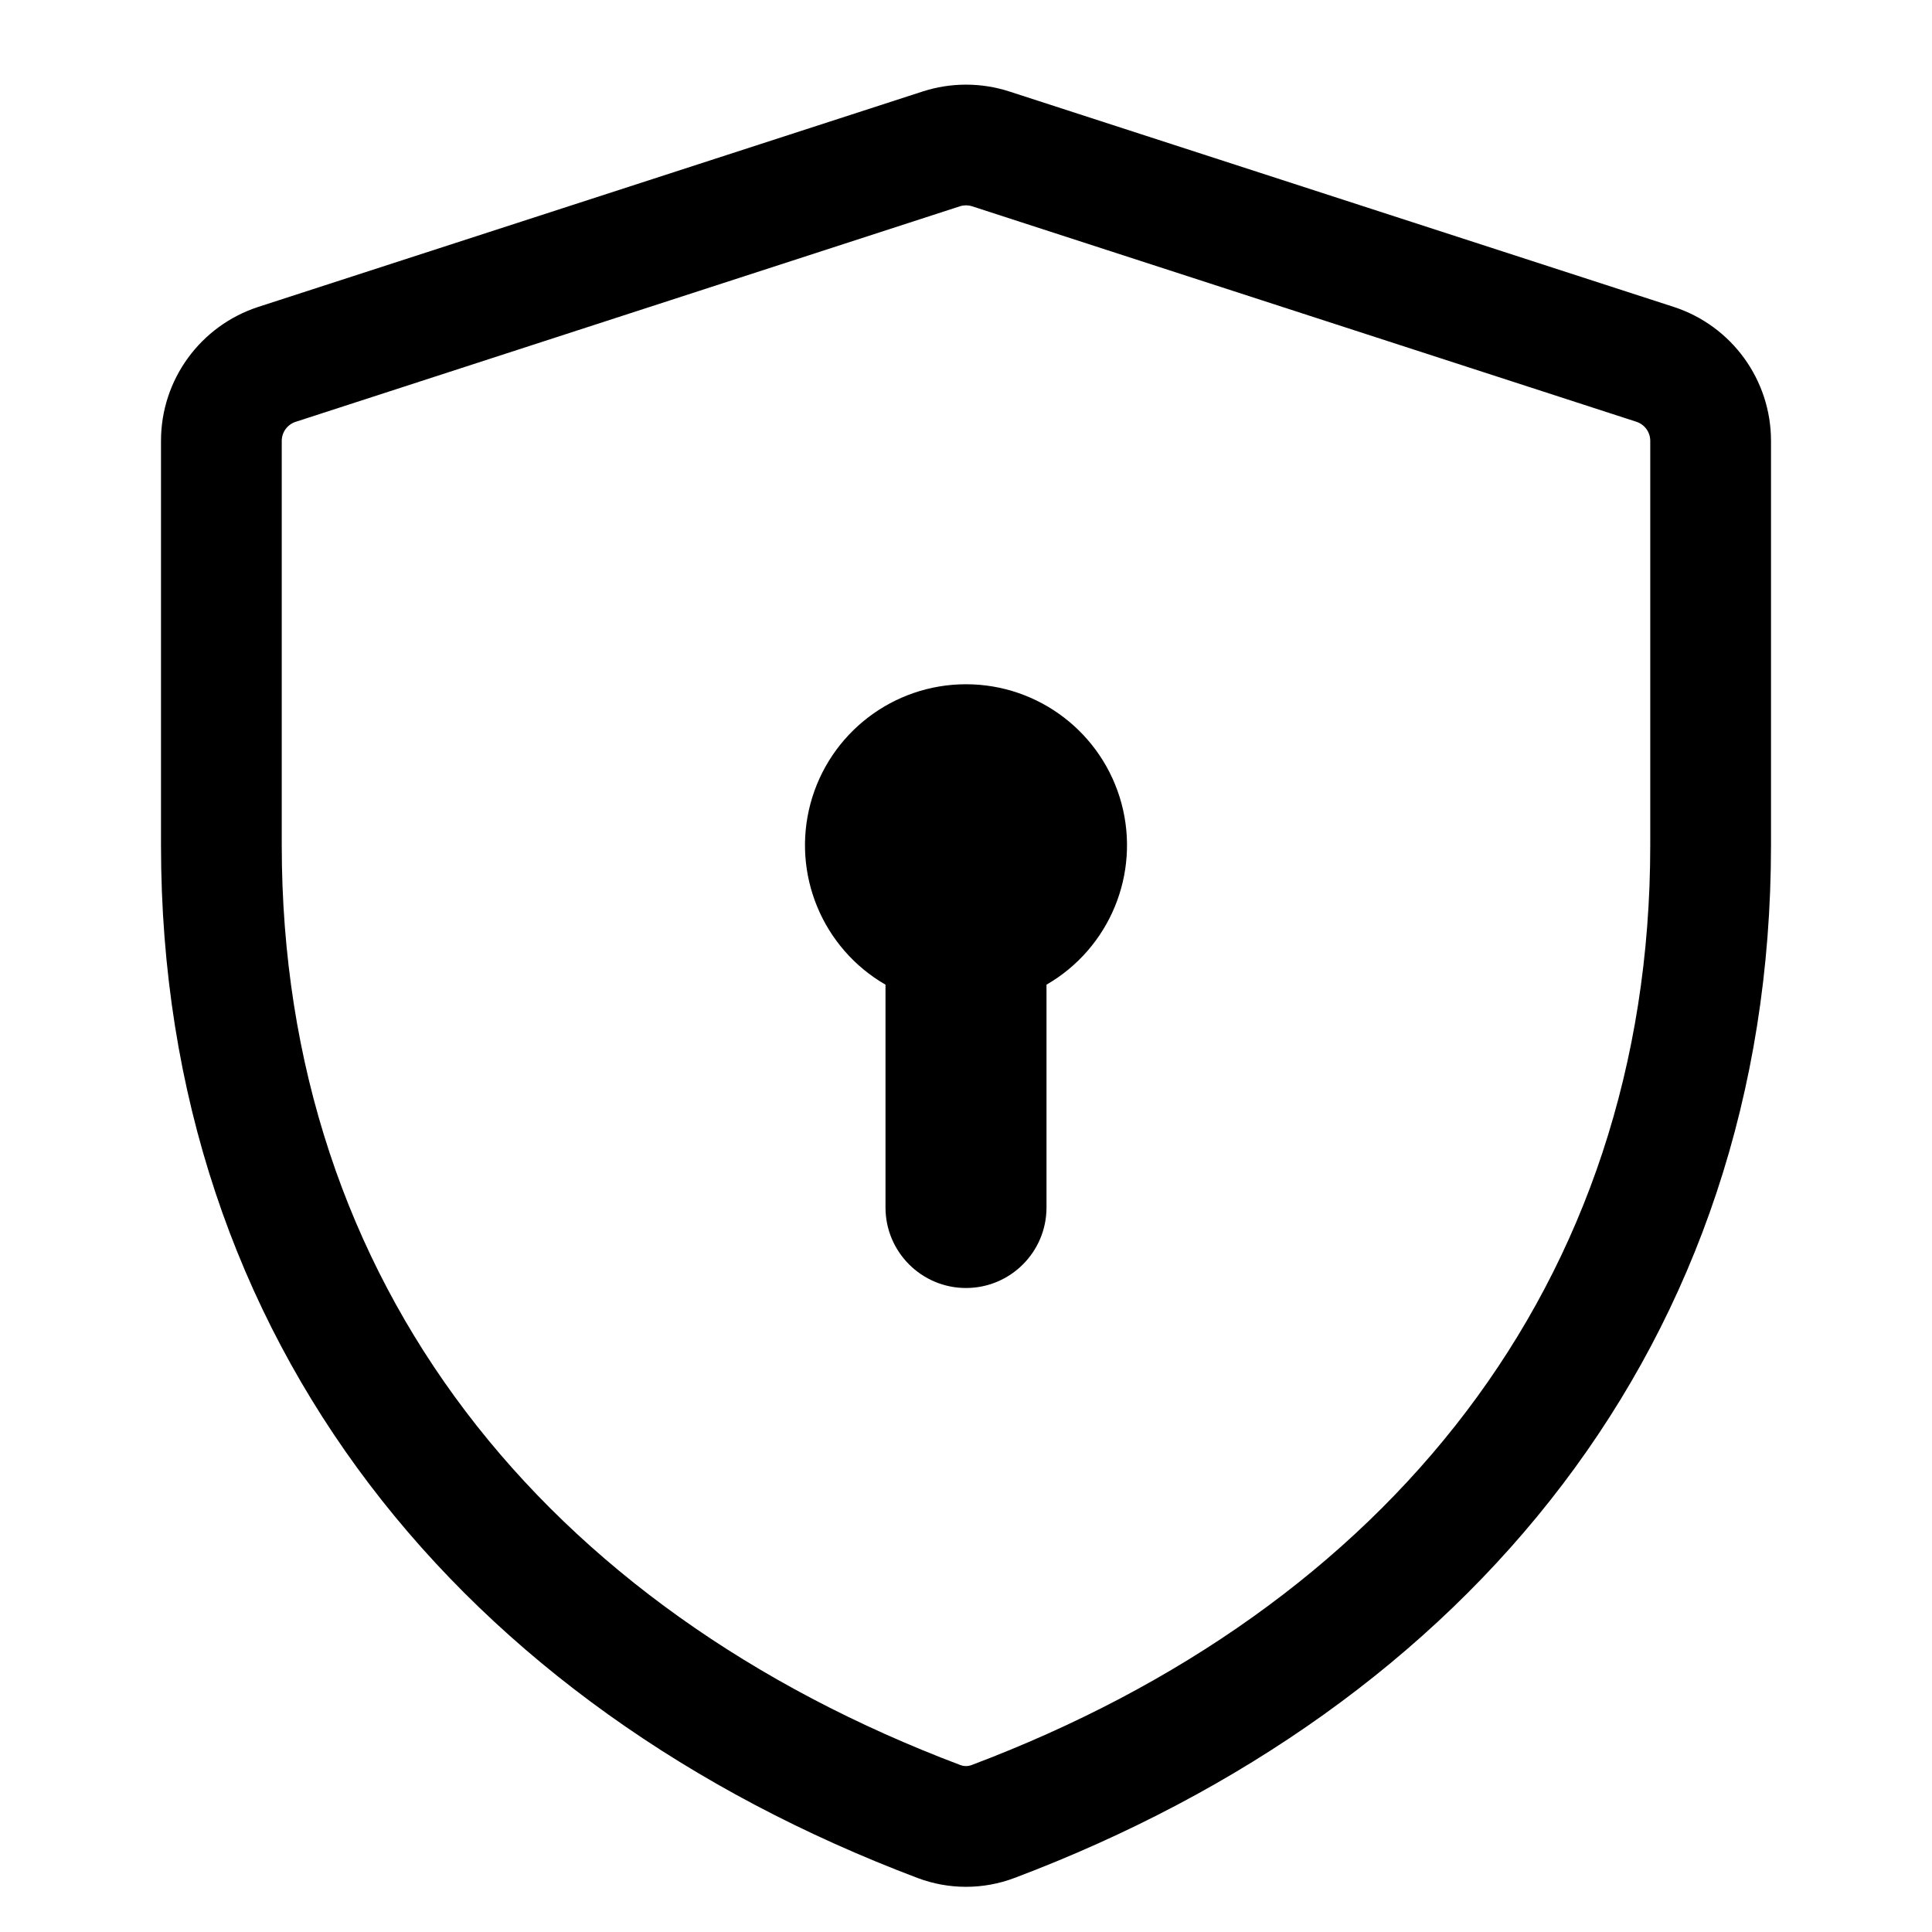 <svg xmlns="http://www.w3.org/2000/svg" width="24" height="24" viewBox="0 0 24 24">
  <defs/>
  <path d="M11.46,1.137 C11.811,1.023 12.189,1.023 12.54,1.137 L20.79,3.812 C21.511,4.046 22,4.718 22,5.476 L22,10.5 C22,16.69 18.23,21.205 12.599,23.33 C12.213,23.475 11.787,23.475 11.401,23.33 C5.771,21.204 2,16.69 2,10.5 L2,5.476 C2,4.716 2.49,4.046 3.21,3.812 Z M12.077,2.563 C12.027,2.547 11.973,2.547 11.923,2.563 L3.673,5.24 C3.57,5.273 3.5,5.369 3.5,5.477 L3.5,10.5 C3.5,15.961 6.78,19.983 11.93,21.926 C11.975,21.943 12.025,21.943 12.07,21.926 C17.22,19.983 20.5,15.961 20.5,10.5 L20.5,5.476 C20.5,5.368 20.43,5.272 20.327,5.239 Z M13,12.232 L13,15 C13,15.552 12.552,16 12,16 C11.448,16 11,15.552 11,15 L11,12.232 C10.216,11.779 9.834,10.857 10.068,9.982 C10.303,9.108 11.095,8.5 12,8.5 C12.905,8.5 13.697,9.108 13.932,9.982 C14.166,10.857 13.784,11.779 13,12.232 Z"/>
</svg>

